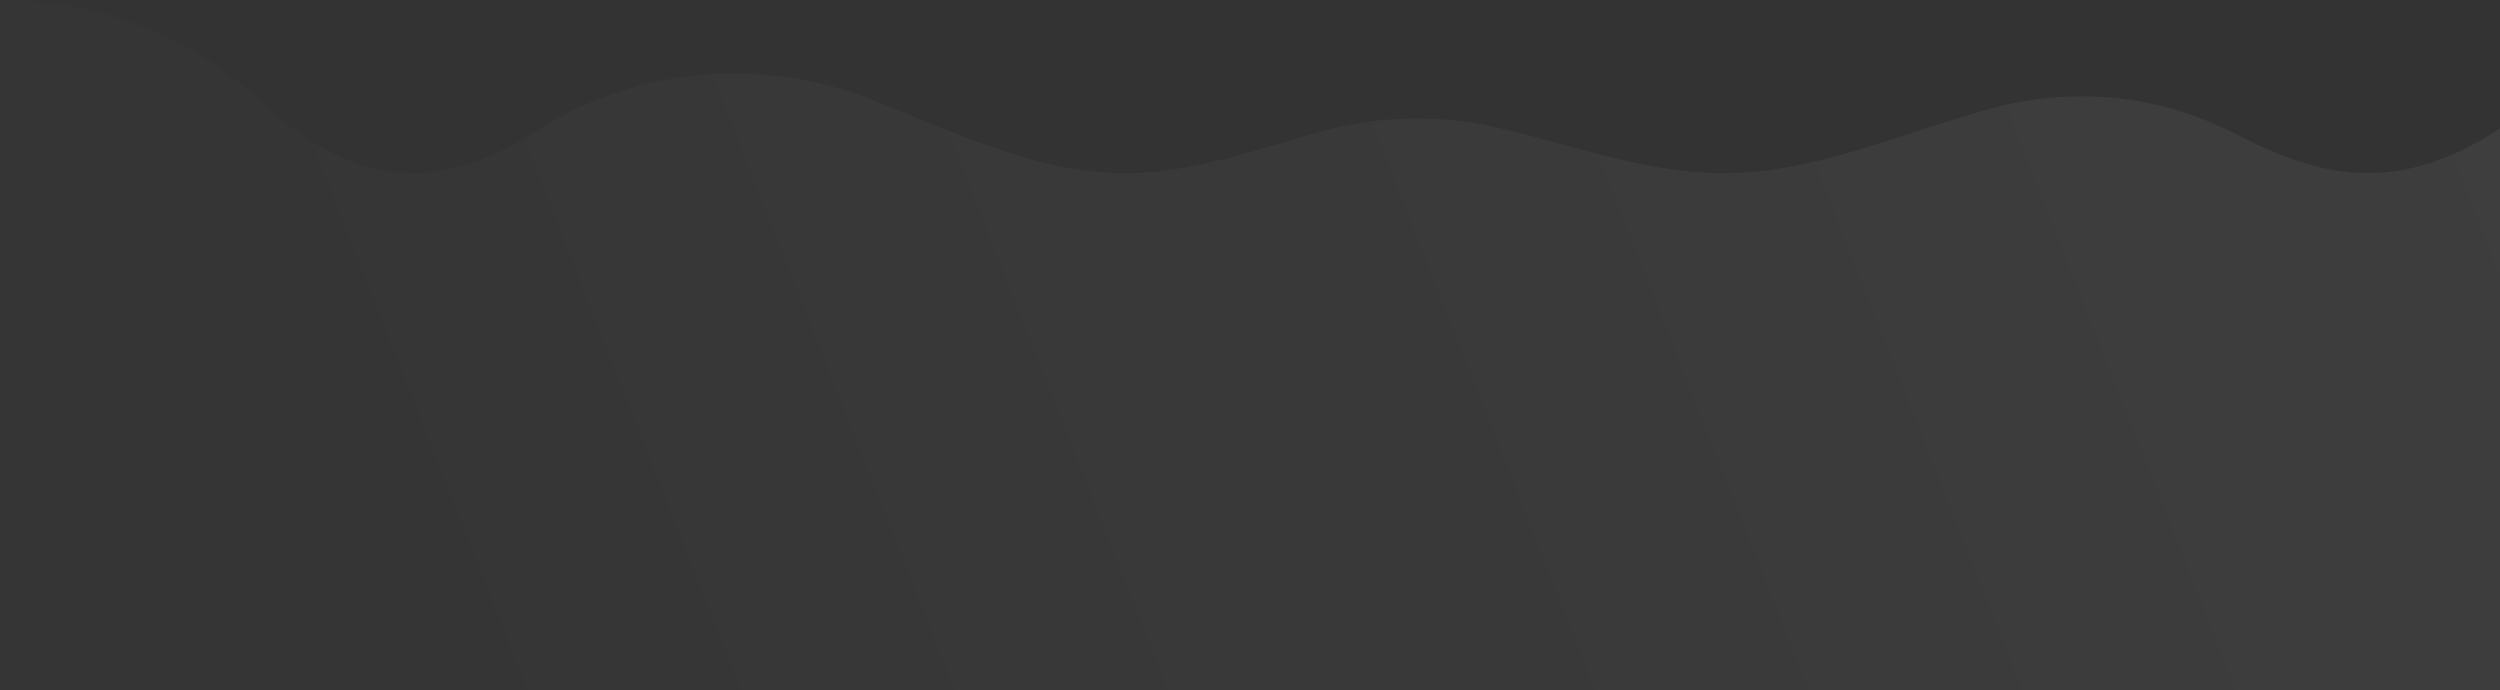 <svg width="3840" height="1060" viewBox="0 0 3840 1060" fill="none" xmlns="http://www.w3.org/2000/svg">
<rect x="0" y="0" width="3840" height="1060" fill="#333333" stroke="none"/>
<path d="M3196.59 148C3281.56 148 3361.4 168.414 3430.71 204.244C3494.65 237.297 3563.34 266 3636.54 266C3710.92 266 3779.26 237.54 3840 197.219V1060H0V0C158.042 0 300.834 60.583 402.872 158.085C465.517 217.946 545.419 266 635.344 266C704.777 266 769.29 236.609 826.267 199.79C910.69 145.235 1014.99 113 1127.86 113C1201.39 113 1271.27 126.678 1334.4 151.294C1357.04 160.124 1379.69 169.424 1402.4 178.75L1402.42 178.755L1402.42 178.756C1507.97 222.094 1614.9 266 1729.05 266C1812.42 266 1892.78 242.096 1972.67 218.334L1972.67 218.334L1972.67 218.333C1991.18 212.829 2009.65 207.333 2028.14 202.143C2074.72 189.064 2124.39 182 2175.96 182C2219.07 182 2260.85 186.936 2300.61 196.194C2332.05 203.515 2363.37 212.063 2394.71 220.615C2477.79 243.289 2561.01 266 2646.93 266C2747.9 266 2844.41 234.432 2940.8 202.904C2981.63 189.549 3022.43 176.201 3063.55 165.263C3105.8 154.021 3150.44 148 3196.59 148Z" fill="url(#paint0_linear)"/>
<defs>
<linearGradient id="paint0_linear" x1="421" y1="863" x2="4042.28" y2="-562.12" gradientUnits="userSpaceOnUse">
<stop stop-color="white" stop-opacity="0.01"/>
<stop offset="1" stop-color="white" stop-opacity="0.06"/>
</linearGradient>
</defs>
</svg>
